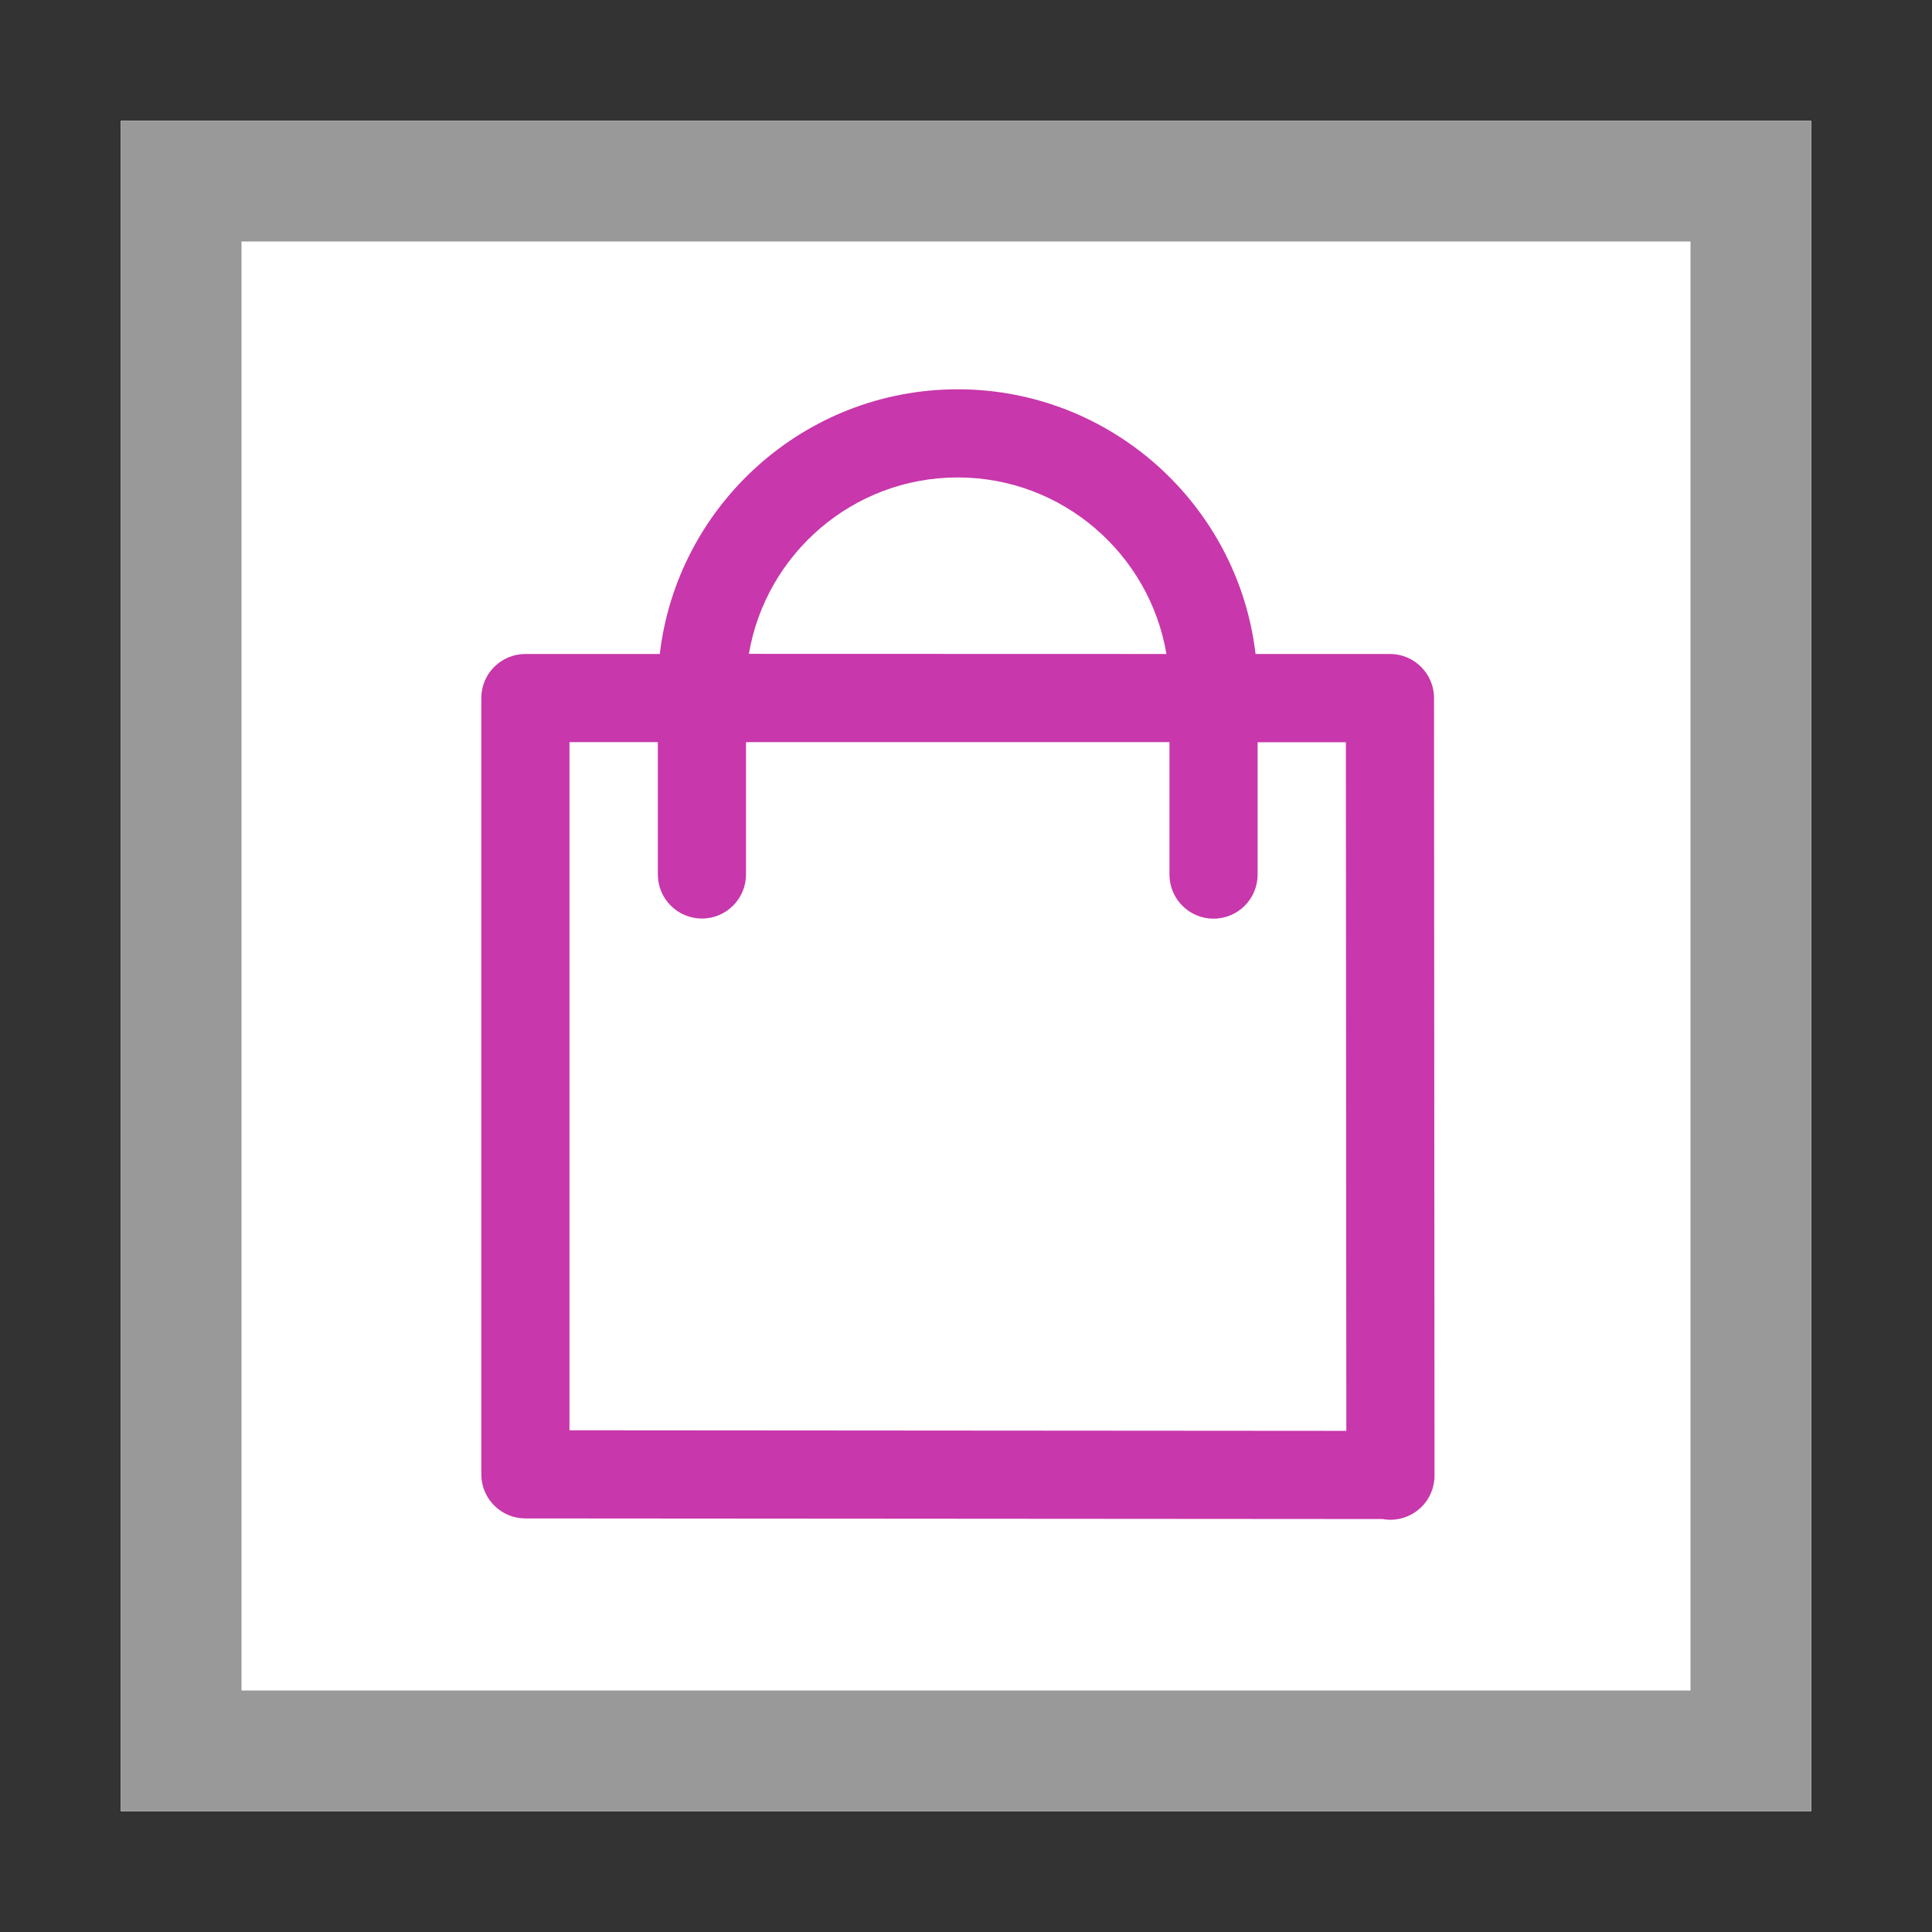 <?xml version="1.0" encoding="UTF-8" standalone="no"?>
<svg
   xmlns:dc="http://purl.org/dc/elements/1.1/"
   xmlns:cc="http://creativecommons.org/ns#"
   xmlns:rdf="http://www.w3.org/1999/02/22-rdf-syntax-ns#"
   xmlns:svg="http://www.w3.org/2000/svg"
   xmlns="http://www.w3.org/2000/svg"
   xmlns:sodipodi="http://sodipodi.sourceforge.net/DTD/sodipodi-0.dtd"
   xmlns:inkscape="http://www.inkscape.org/namespaces/inkscape"
   viewBox="0 0 16 16"
   version="1.1"
   id="svg3745"
   sodipodi:docname="tx-dlf-basket.svg"
   inkscape:version="0.92.4 (5da689c313, 2019-01-14)">
  <rect x="0" y="0" width="16" height="16" fill="#333333" stroke="none"/>
  <defs
     id="defs3749" />
  <sodipodi:namedview
     pagecolor="#ffffff"
     bordercolor="#666666"
     borderopacity="1"
     objecttolerance="10"
     gridtolerance="10"
     guidetolerance="10"
     inkscape:pageopacity="0"
     inkscape:pageshadow="2"
     inkscape:window-width="1920"
     inkscape:window-height="1017"
     id="namedview3747"
     showgrid="false"
     inkscape:zoom="32"
     inkscape:cx="10.148615"
     inkscape:cy="9.0737572"
     inkscape:window-x="-8"
     inkscape:window-y="-8"
     inkscape:window-maximized="1"
     inkscape:current-layer="svg3745"
     showguides="true"
     inkscape:guide-bbox="true" />
  <path
     fill="#FFF"
     d="M1 1h14v14H1V1z"
     id="path3733" />
  <path
     fill="#999"
     d="M1 1v14h14V1H1zm1 1h12v12H2V2z"
     id="path3735" />
  <path
     style="fill:#c837ab;fill-opacity:1;stroke-width:0.018"
     inkscape:connector-curvature="0"
     id="path157"
     d="m 11.876,5.781 0.004,6.44 c 1.23e-4,0.202 -0.164,0.365 -0.365,0.365 -0.202,0 -0.365,-0.164 -0.365,-0.365 l -0.004,-6.074 h -0.731 v 1.096 c 0,0.202 -0.164,0.365 -0.365,0.365 -0.202,0 -0.365,-0.164 -0.365,-0.365 V 6.146 H 6.178 v 1.096 c 0,0.202 -0.164,0.365 -0.365,0.365 -0.202,0 -0.365,-0.164 -0.365,-0.365 V 6.146 H 4.716 V 11.845 l 6.787,0.005 c 0.202,1.59e-4 0.365,0.164 0.365,0.365 0,0.202 -0.164,0.365 -0.365,0.365 l -7.152,-0.005 c -0.202,-1.51e-4 -0.365,-0.164 -0.365,-0.365 V 5.781 c 0,-0.202 0.164,-0.365 0.365,-0.365 H 5.464 c 0.145,-1.232 1.196,-2.192 2.467,-2.192 1.271,0 2.322,0.959 2.467,2.192 h 1.113 c 0.202,0 0.365,0.164 0.365,0.365 z M 9.66,5.416 C 9.52,4.587 8.798,3.954 7.931,3.954 c -0.867,0 -1.589,0.633 -1.729,1.461 z"
     sodipodi:nodetypes="ssssccsssccssscccssssssscscsscscc" />
</svg>
